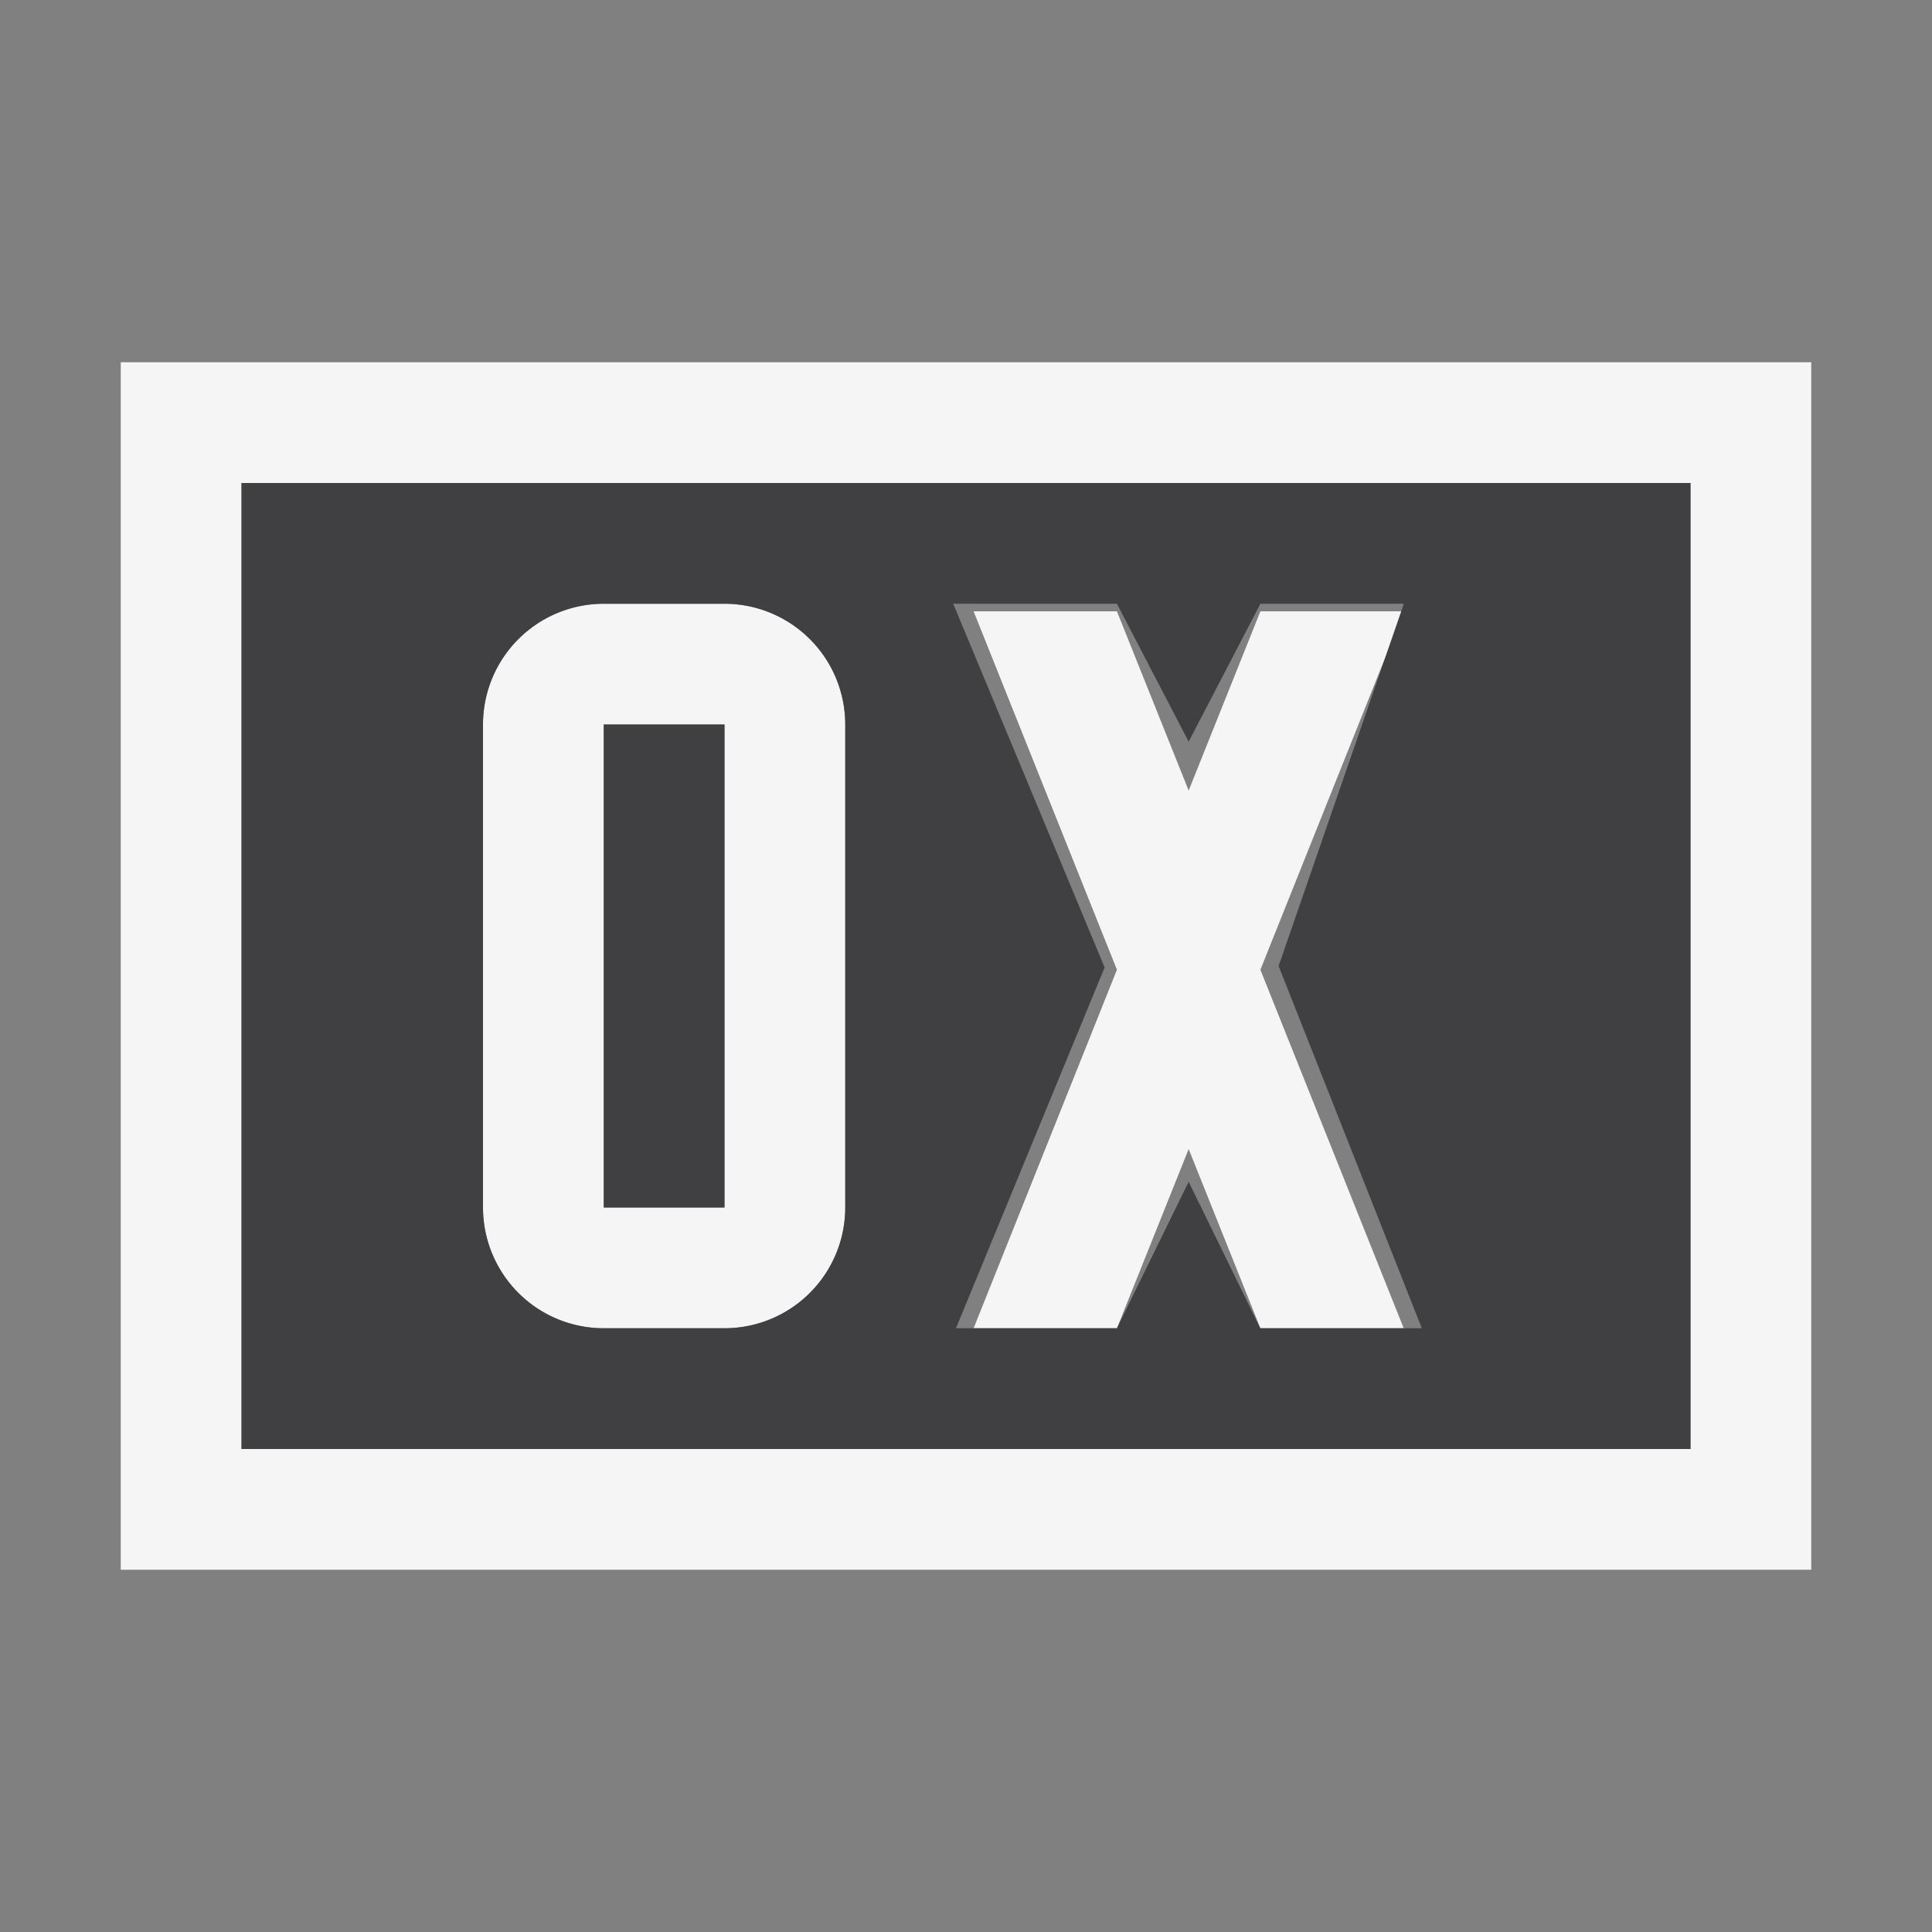 <svg xmlns="http://www.w3.org/2000/svg" viewBox="0 0 16 16"><rect x="0" y="0" width="16" height="16" fill="#808080" stroke="none"/><style>.st0{display:none}.st1{opacity:0}.st1,.st2{display:inline;fill:#434343}.st3{fill:#f5f5f5}.st4{fill:#403F41}</style><g id="outline" class="st0"><path class="st1" d="M0 0h16v16H0z"/><path class="st2" d="M0 2h16v12H0z"/></g><g id="icon_x5F_bg"><path class="st3" d="M1 3v10h14V3H1zm13 9H2V4h12v8z"/><path class="st3" d="M6 5H5a1 1 0 0 0-1 1v4a1 1 0 0 0 1 1h1a1 1 0 0 0 1-1V6a1 1 0 0 0-1-1zm0 5H5V6h1v4zM11.625 5.063h-1.187l-.594 1.484-.594-1.484H8.063L9.25 8.031 8.063 11H9.25l.594-1.484.594 1.484h1.187l-1.187-2.969z"/></g><g id="icon_x5F_fg"><path class="st4" d="M5 6h1v4H5z"/><path class="st4" d="M2 4v8h12V4H2zm5 6a1 1 0 0 1-1 1H5a1 1 0 0 1-1-1V6a1 1 0 0 1 1-1h1a1 1 0 0 1 1 1v4zm4.775 1h-1.338l-.593-1.213L9.25 11H7.917l1.231-2.988L7.894 5H9.25l.594 1.142L10.438 5h1.188l-1.037 3 1.186 3z"/></g></svg>